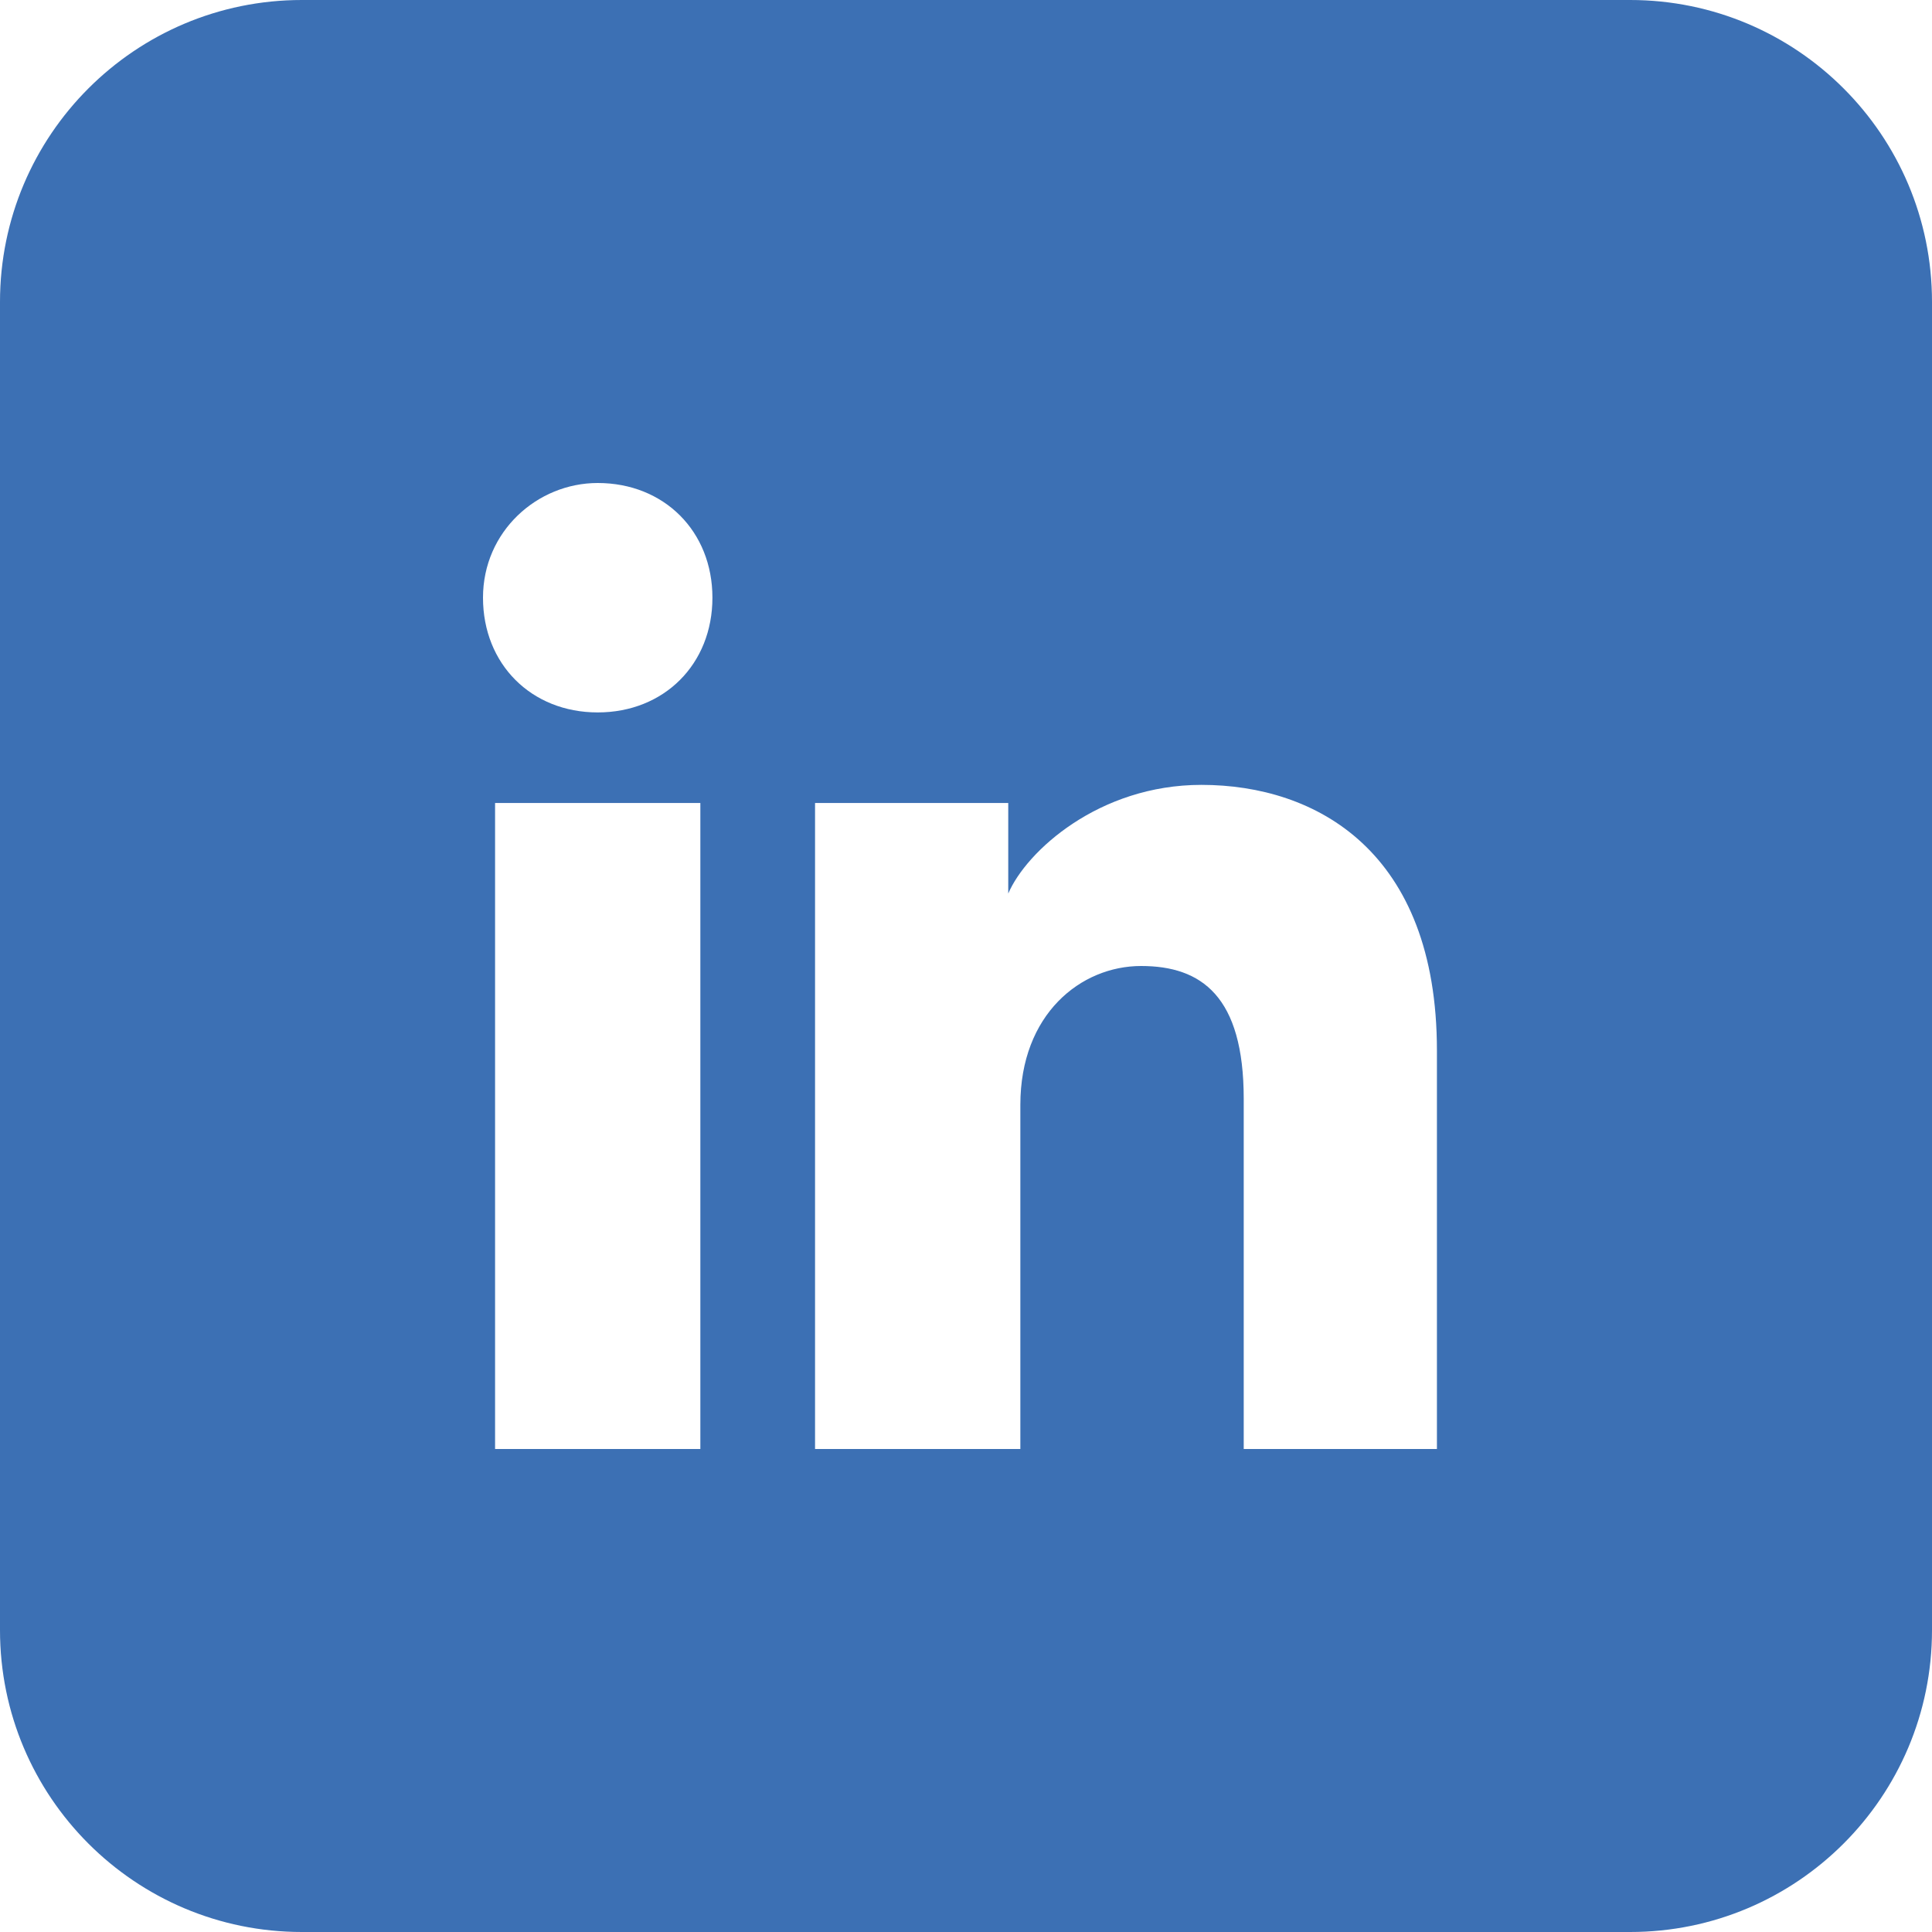 <svg width="60" height="60" viewBox="0 0 60 60" fill="none" xmlns="http://www.w3.org/2000/svg">
<path fill-rule="evenodd" clip-rule="evenodd" d="M0 9.375C0 4.197 4.197 0 9.375 0H50.625C55.803 0 60 4.197 60 9.375V50.625C60 55.803 55.803 60 50.625 60H9.375C4.197 60 0 55.803 0 50.625V9.375ZM15.375 24.938V45H21.75V24.938H15.375ZM15 18.562C15 20.625 16.5 22.125 18.562 22.125C20.625 22.125 22.125 20.625 22.125 18.562C22.125 16.5 20.625 15 18.562 15C16.688 15 15 16.5 15 18.562ZM38.625 45H44.625V32.625C44.625 26.438 40.875 24.375 37.312 24.375C34.125 24.375 31.875 26.438 31.312 27.75V24.938H25.312V45H31.688V34.312C31.688 31.5 33.562 30 35.438 30C37.312 30 38.625 30.938 38.625 34.125V45Z" fill="#3C70B4"/>
</svg>
